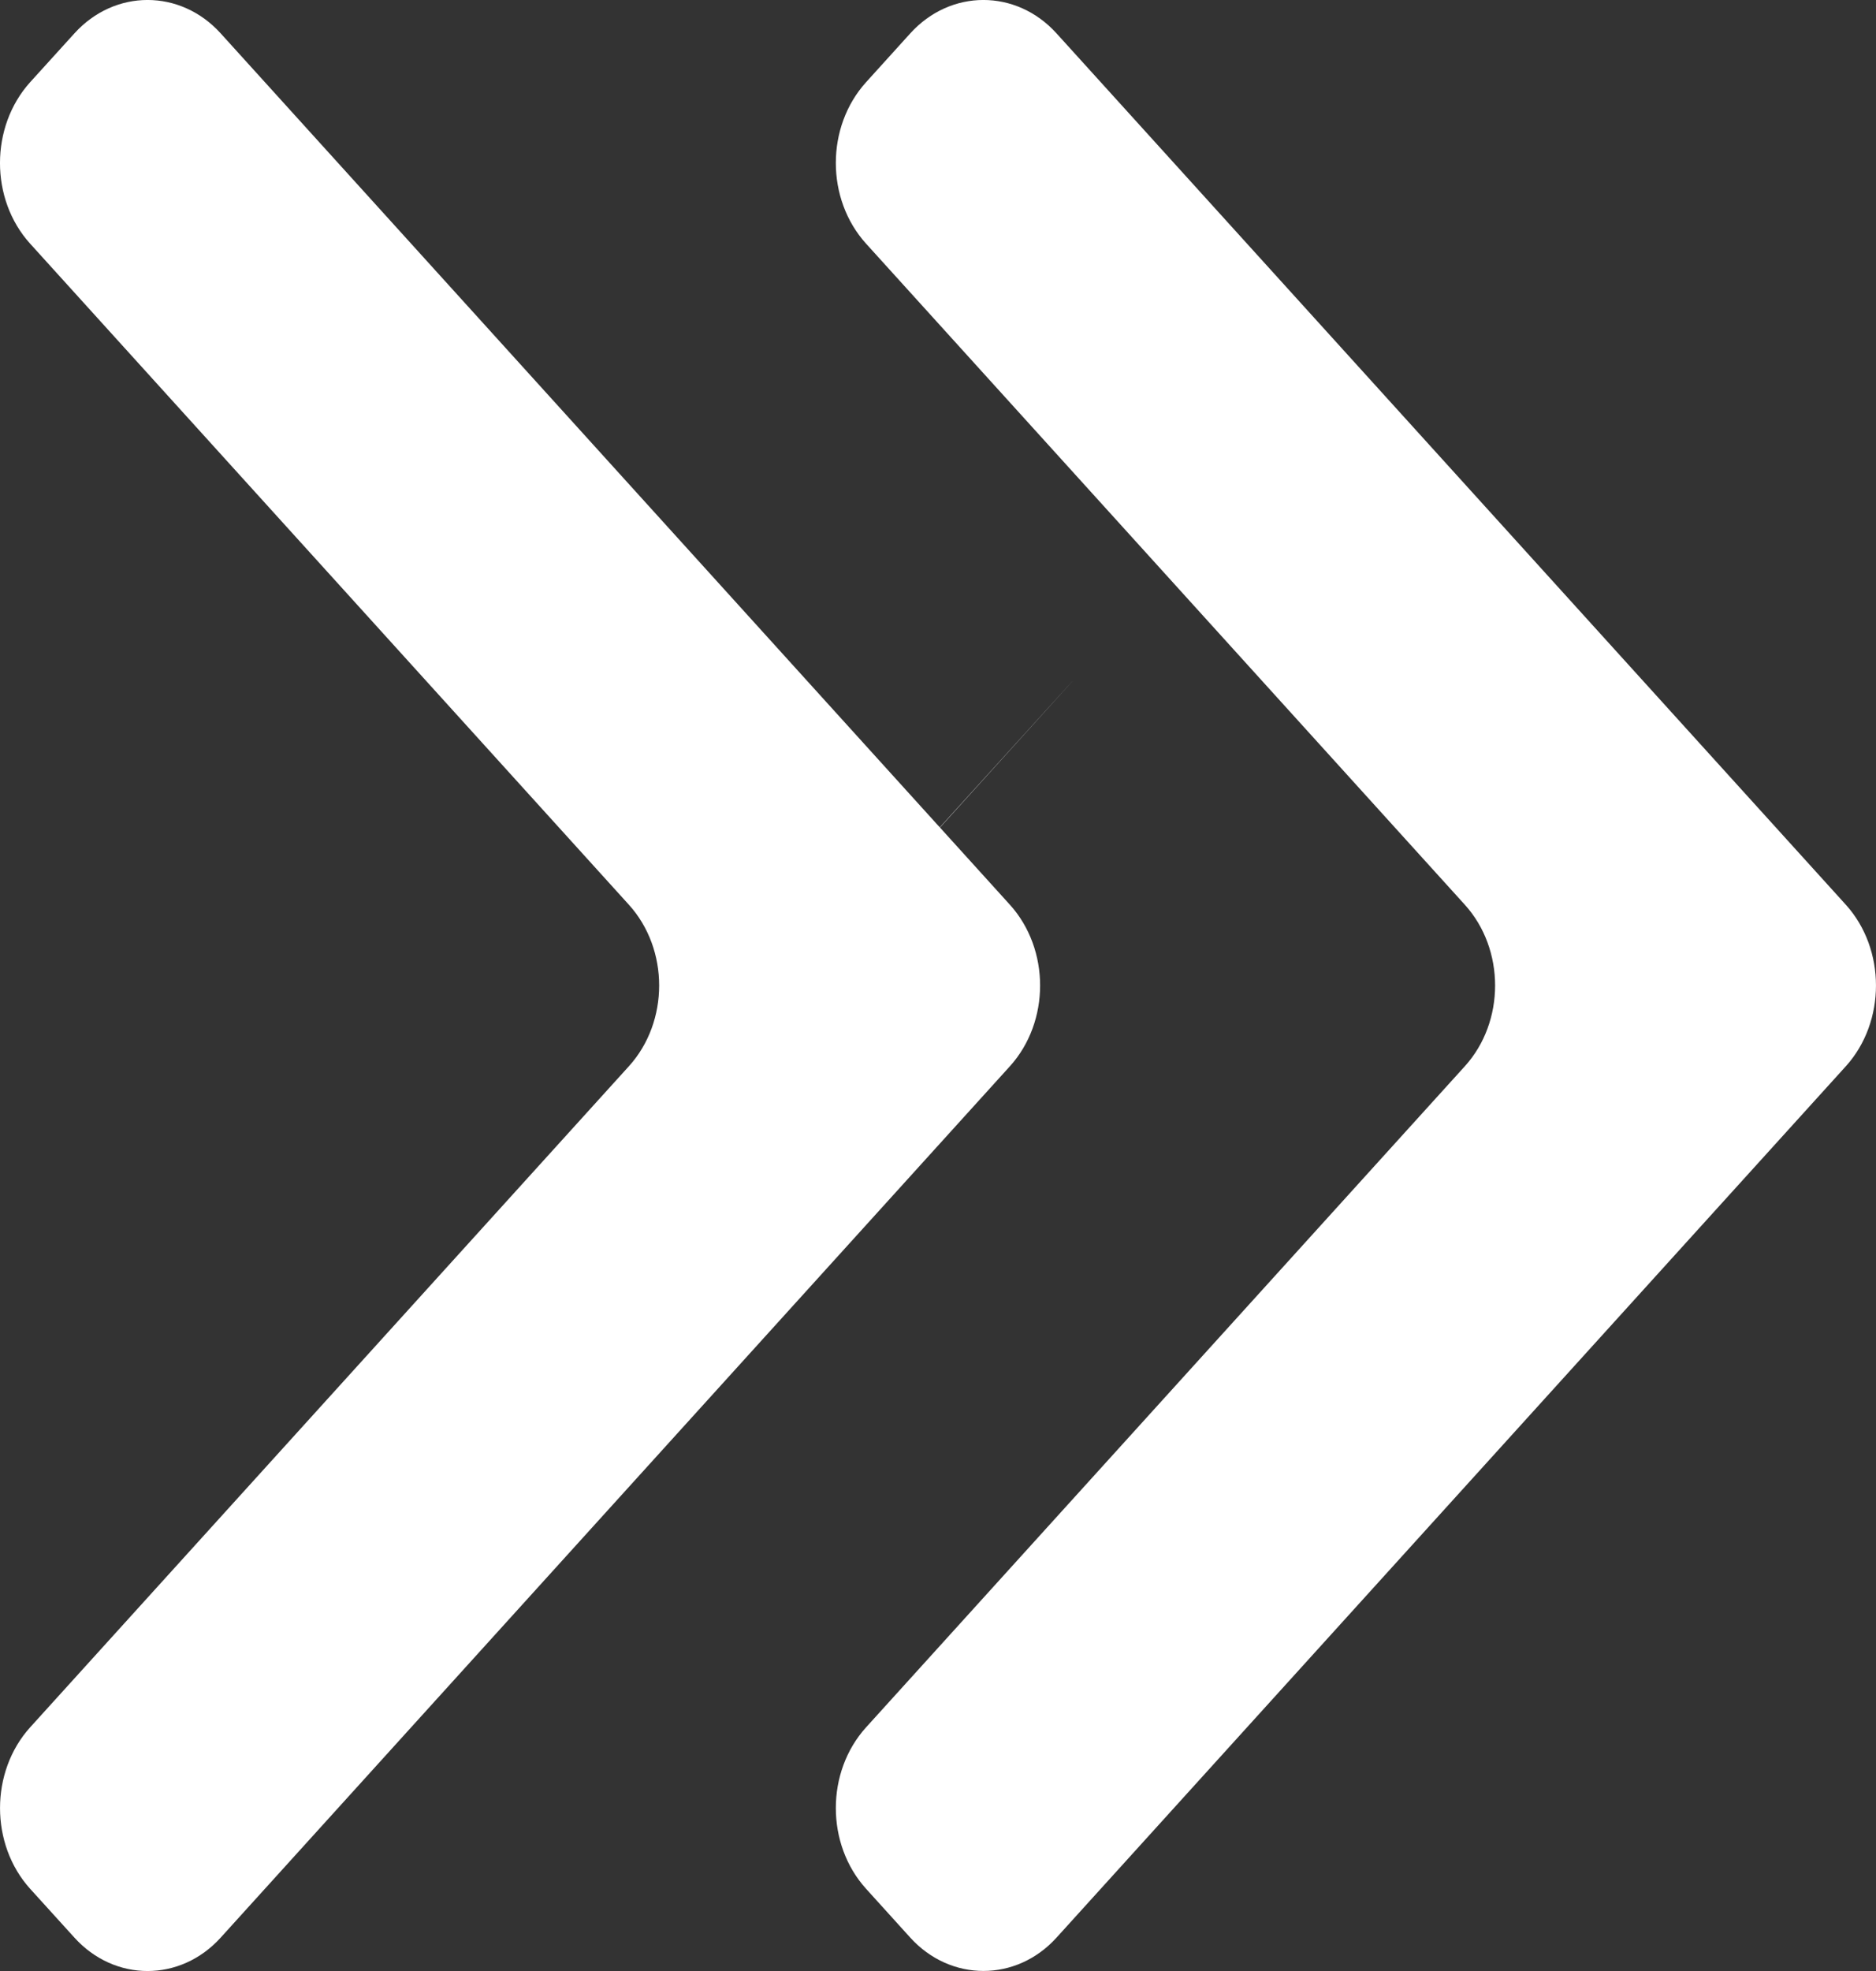 <svg width="20" height="21" viewBox="0 0 20 21" fill="none" xmlns="http://www.w3.org/2000/svg">
<rect x="0" y="0" width="20" height="21" fill="#333333" stroke="none"/>
<path fill-rule="evenodd" clip-rule="evenodd" d="M19.678 11.361C20.107 10.887 20.107 10.113 19.678 9.639L11.264 0.356C10.834 -0.119 10.134 -0.119 9.704 0.356L9.234 0.875C8.803 1.35 8.803 2.122 9.234 2.597L15.616 9.639C16.047 10.114 16.047 10.886 15.616 11.361L9.234 18.403C8.803 18.878 8.803 19.65 9.234 20.125L9.704 20.644C10.134 21.118 10.835 21.118 11.264 20.644L19.678 11.361ZM2.353 20.644C1.923 21.119 1.223 21.119 0.793 20.644L0.322 20.125C-0.107 19.651 -0.107 18.877 0.322 18.403L6.704 11.361C7.135 10.886 7.135 10.114 6.704 9.639L0.322 2.597C-0.108 2.123 -0.107 1.35 0.322 0.875L0.793 0.356C1.223 -0.119 1.923 -0.119 2.353 0.356L10.019 8.815C12.17 6.445 11.626 7.046 10.021 8.817L10.766 9.639C11.196 10.114 11.196 10.886 10.766 11.361L2.353 20.644Z" fill="white"/>
</svg>
